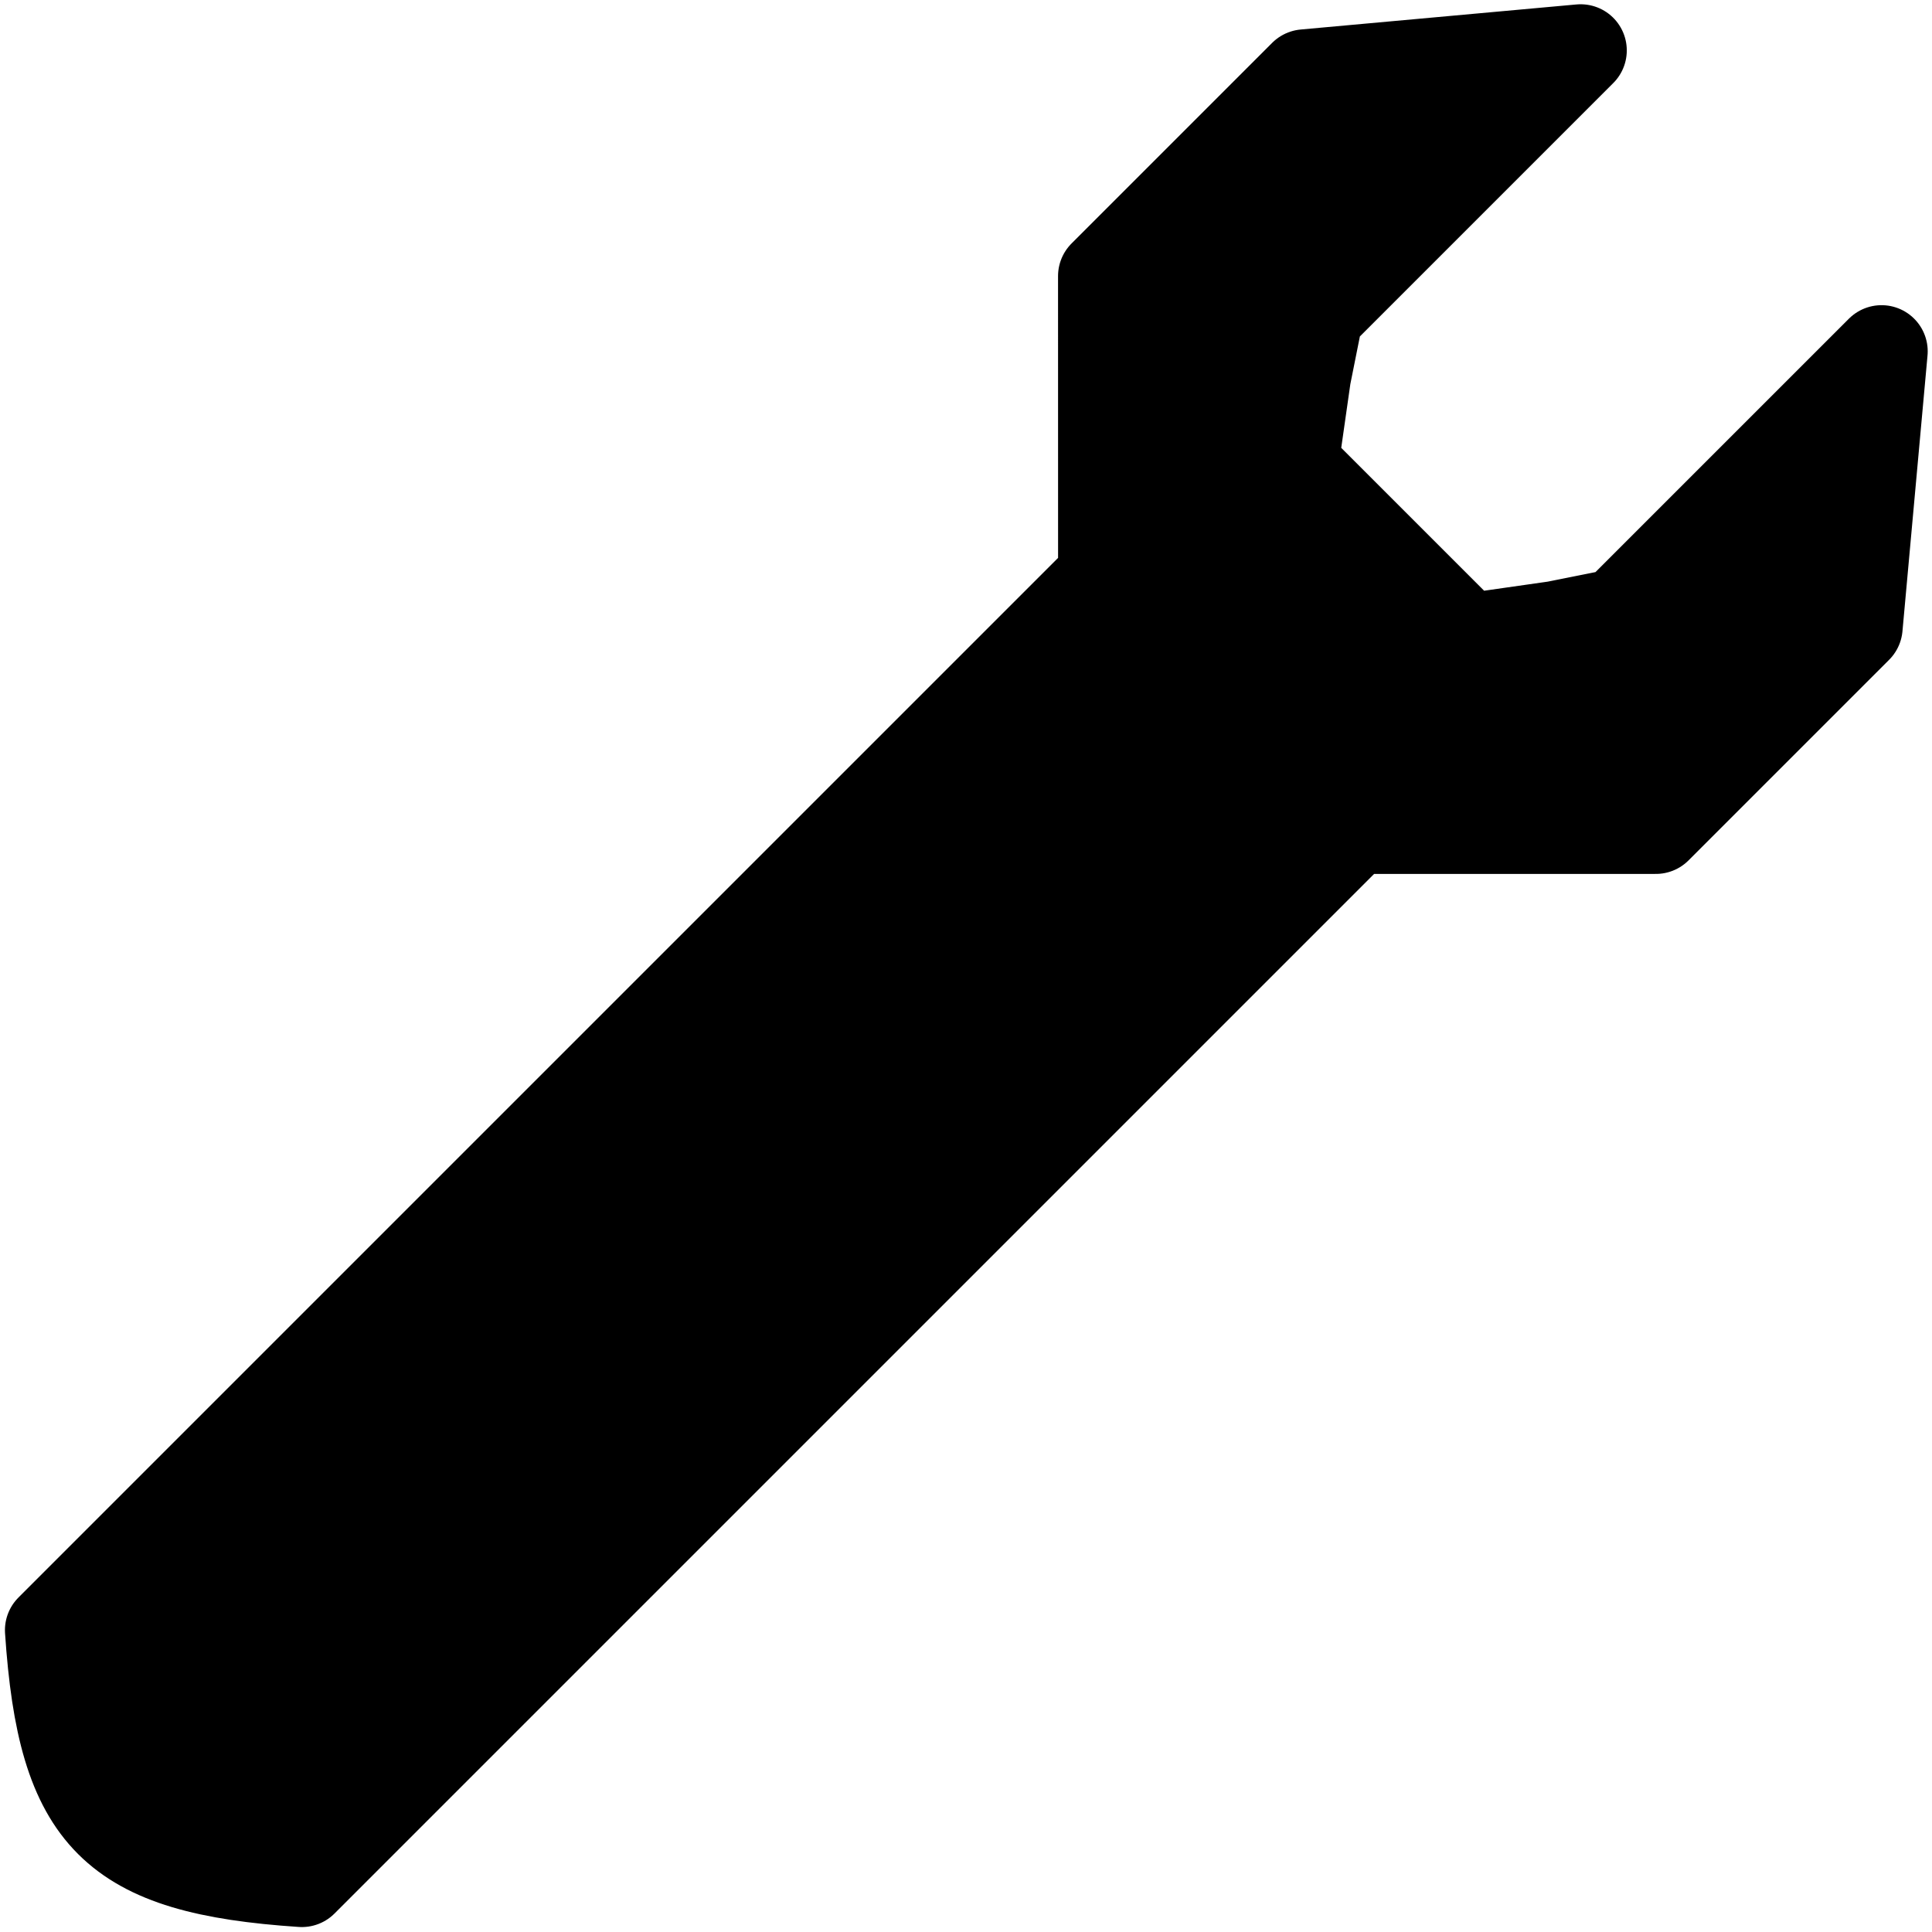 <?xml version="1.0" encoding="UTF-8" standalone="no"?>
<!-- Created with Inkscape (http://www.inkscape.org/) -->

<svg
   xmlns:dc="http://purl.org/dc/elements/1.1/"
   xmlns:cc="http://creativecommons.org/ns#"
   xmlns:rdf="http://www.w3.org/1999/02/22-rdf-syntax-ns#"
   xmlns:svg="http://www.w3.org/2000/svg"
   xmlns="http://www.w3.org/2000/svg"
   xmlns:sodipodi="http://sodipodi.sourceforge.net/DTD/sodipodi-0.dtd"
   xmlns:inkscape="http://www.inkscape.org/namespaces/inkscape"
   width="628"
   height="628"
   viewBox="0 0 166.158 166.158"
   version="1.1"
   id="svg8"
   inkscape:version="0.92.3 (2405546, 2018-03-11)"
   sodipodi:docname="options.svg">
  <defs
     id="defs2">
    <marker
       inkscape:stockid="Arrow1Lstart"
       orient="auto"
       refY="0.0"
       refX="0.0"
       id="Arrow1Lstart"
       style="overflow:visible"
       inkscape:isstock="true">
      <path
         id="path820"
         d="M 0.0,0.0 L 5.0,-5.0 L -12.5,0.0 L 5.0,5.0 L 0.0,0.0 z "
         style="fill-rule:evenodd;stroke:#000000;stroke-width:1pt;stroke-opacity:1;fill:#000000;fill-opacity:1"
         transform="scale(0.8) translate(12.5,0)" />
    </marker>
  </defs>
  <sodipodi:namedview
     id="base"
     pagecolor="#ffffff"
     bordercolor="#666666"
     borderopacity="1.0"
     inkscape:pageopacity="0.0"
     inkscape:pageshadow="2"
     inkscape:zoom="0.68683939"
     inkscape:cx="-340.86318"
     inkscape:cy="275.33722"
     inkscape:document-units="px"
     inkscape:current-layer="layer1"
     showgrid="true"
     units="px"
     inkscape:window-width="2560"
     inkscape:window-height="1417"
     inkscape:window-x="-8"
     inkscape:window-y="-8"
     inkscape:window-maximized="1">
    <inkscape:grid
       type="xygrid"
       id="grid815" />
  </sodipodi:namedview>
  <g
     inkscape:label="Layer 1"
     inkscape:groupmode="layer"
     id="layer1"
     transform="translate(0,-130.842)">
    <path
       style="fill:#000000;fill-opacity:1;stroke:#000000;stroke-width:7.94;stroke-linecap:round;stroke-linejoin:round;stroke-miterlimit:40;stroke-dasharray:none;stroke-opacity:1;paint-order:stroke fill markers"
       d="M 94.968,180.467 4.395,271.04 c 0.539,8.087 1.887,13.209 5.122,16.443 3.235,3.235 8.356,4.583 16.443,5.122 l 90.573,-90.573 h 25.878 l 17.252,-17.252 2.156,-23.722 -15.096,15.095 -7.548,7.548 -5.391,1.078 -7.548,1.078 -7.548,-7.548 -7.548,-7.548 1.078,-7.548 1.078,-5.391 7.548,-7.548 15.095,-15.095 -23.722,2.156 -17.252,17.252 z"
       id="path818"
       inkscape:connector-curvature="0"
       sodipodi:nodetypes="ccscccccccccccccccccc" />
  </g>
</svg>
